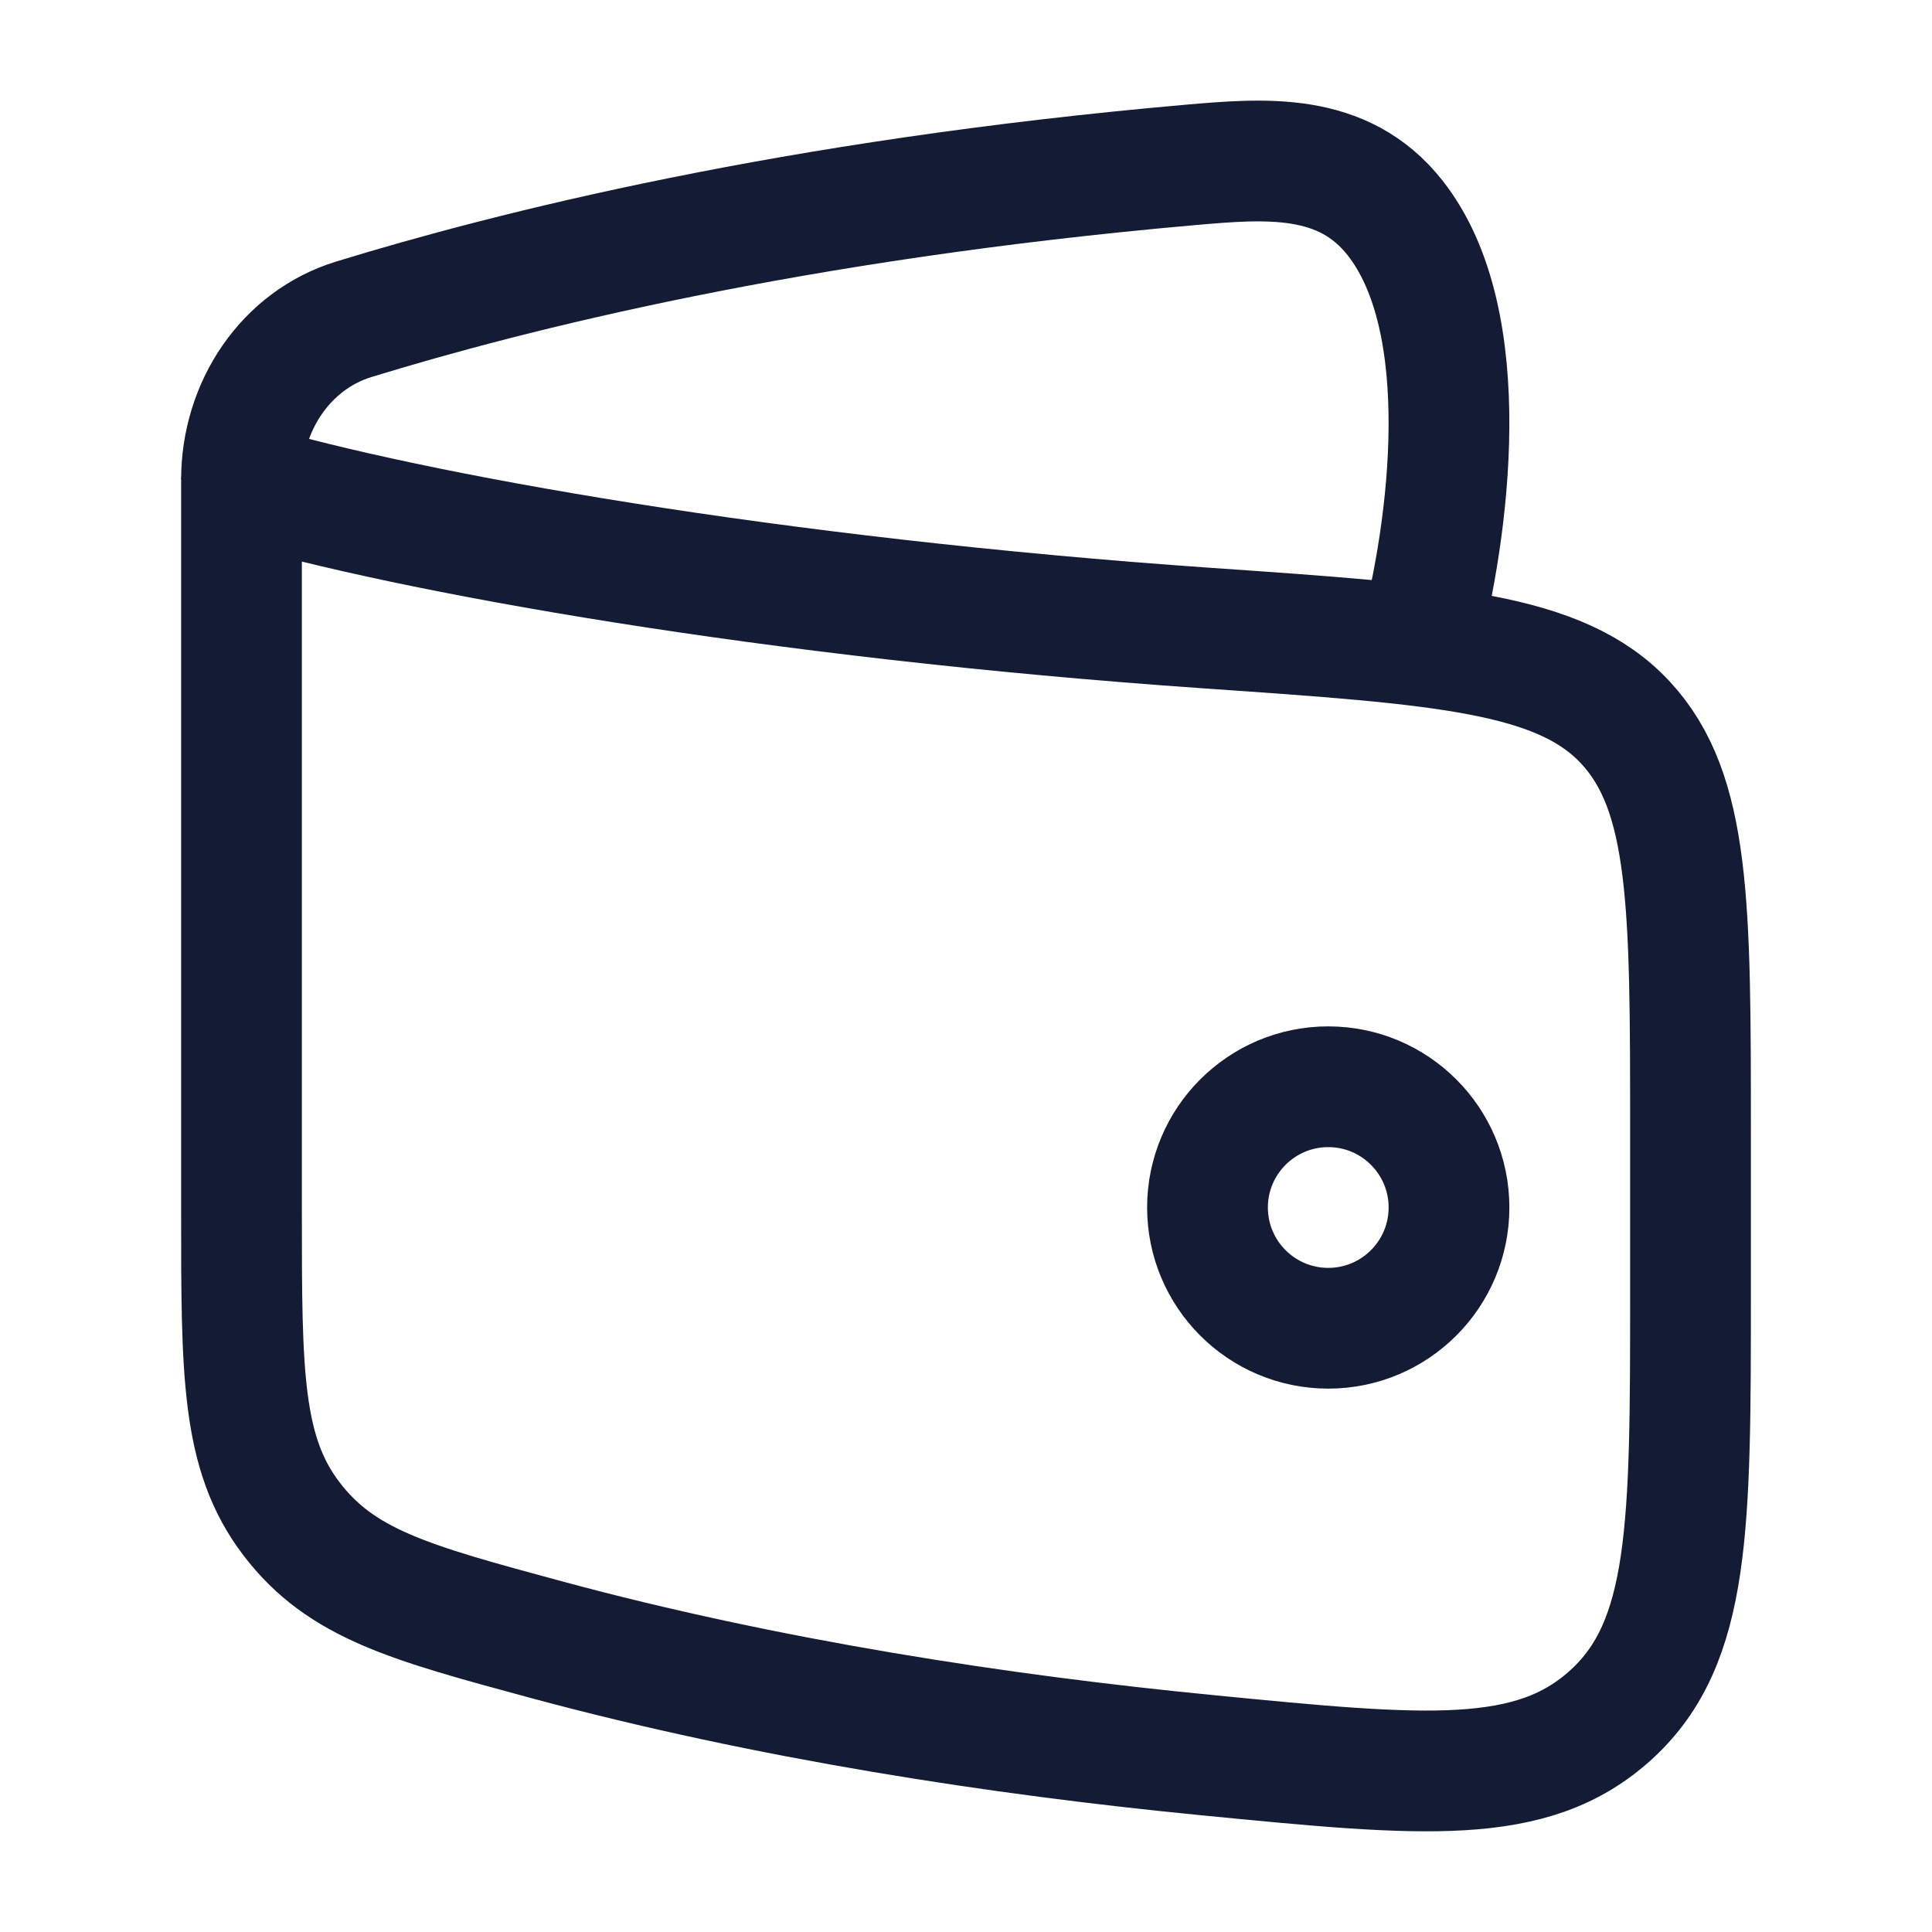 <svg width="24" height="24" viewBox="0 0 24 24" fill="none" xmlns="http://www.w3.org/2000/svg">
<path d="M15 15C15 15.828 15.672 16.5 16.5 16.5C17.328 16.5 18 15.828 18 15C18 14.172 17.328 13.5 16.5 13.5C15.672 13.5 15 14.172 15 15Z" stroke="#141B34" stroke-width="1.5"/>
<path d="M15.004 7.803C9.576 7.426 5.105 6.621 3 6V15.061C3 17.056 3 18.053 3.62 18.866C4.239 19.679 5.089 19.909 6.789 20.369C9.536 21.111 12.424 21.553 15.011 21.805C17.692 22.067 19.032 22.198 20.016 21.299C21 20.401 21 18.956 21 16.068V14.054C21 11.249 21 9.847 20.193 8.977C19.386 8.106 17.925 8.005 15.004 7.803Z" stroke="#141B34" stroke-width="1.5" stroke-linecap="round" stroke-linejoin="round"/>
<path d="M17.626 8C18.003 6.577 18.345 3.988 17.327 2.703C16.682 1.888 15.722 1.967 14.782 2.049C9.838 2.484 6.345 3.367 4.393 3.967C3.553 4.225 3 5.045 3 5.96" stroke="#141B34" stroke-width="1.5" stroke-linejoin="round"/>
</svg>
